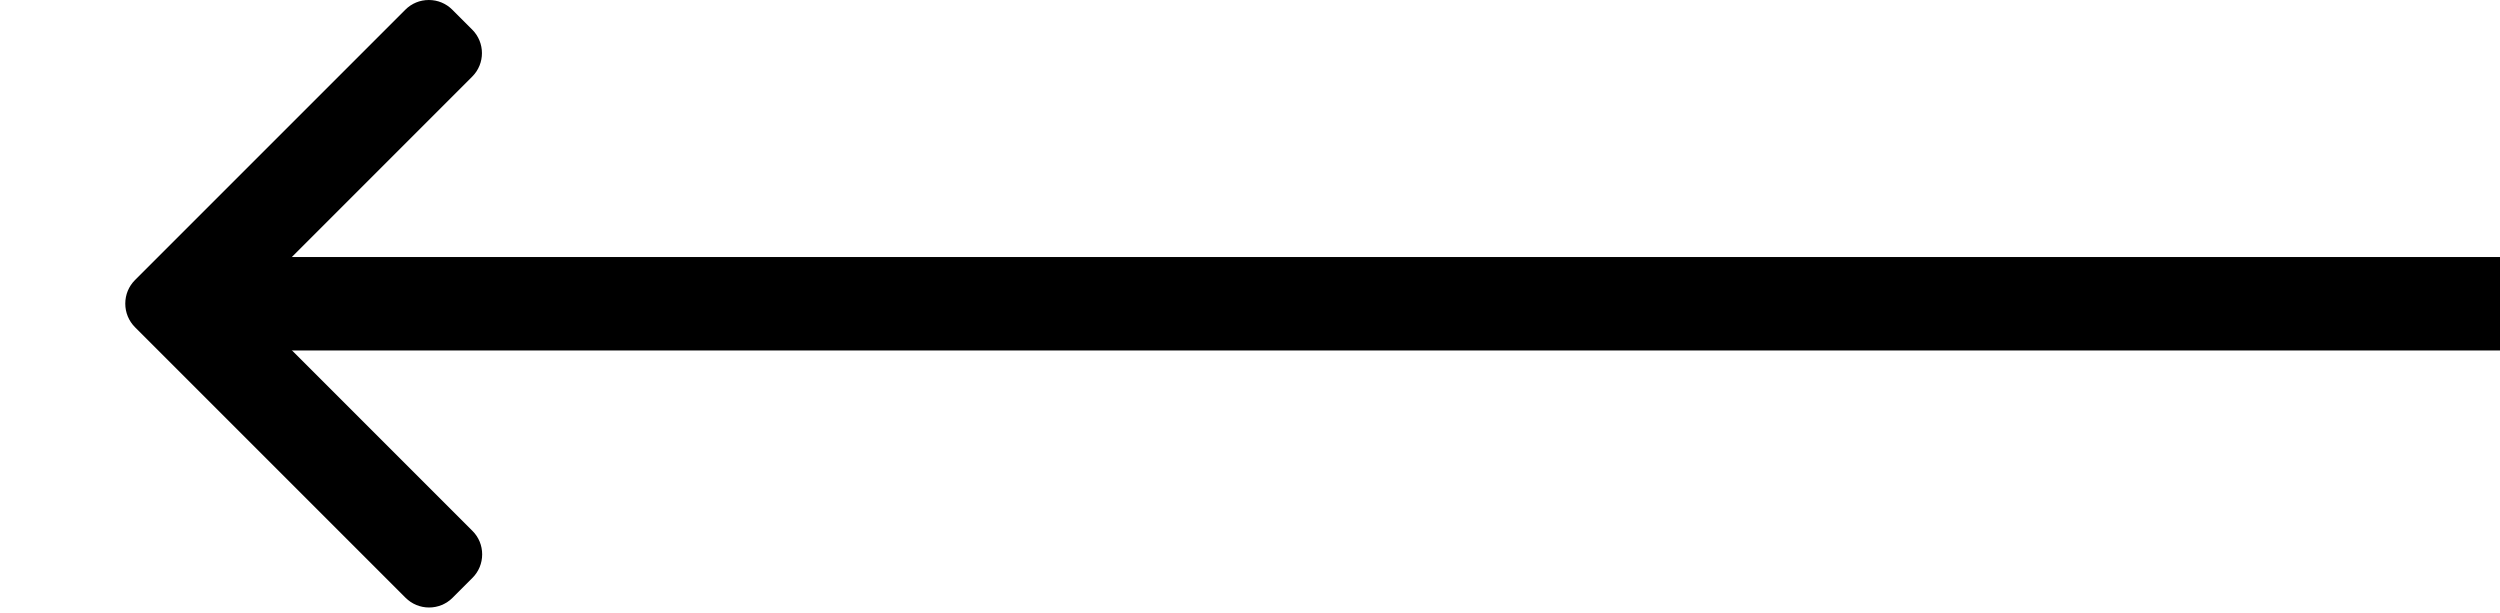 <svg width="53" height="13" viewBox="0 0 53 13" fill="none" xmlns="http://www.w3.org/2000/svg">
<rect x="4.953" y="5.449" width="48.047" height="1.981" fill="black"/>
<g clip-path="url(#clip0)">
<path d="M2.862 5.937L8.593 0.206C8.725 0.073 8.902 0 9.091 0C9.28 0 9.456 0.073 9.589 0.206L10.011 0.628C10.286 0.903 10.286 1.35 10.011 1.624L5.199 6.437L10.016 11.255C10.149 11.387 10.222 11.564 10.222 11.752C10.222 11.941 10.149 12.118 10.016 12.251L9.594 12.673C9.462 12.805 9.285 12.879 9.096 12.879C8.908 12.879 8.731 12.805 8.598 12.673L2.862 6.937C2.729 6.803 2.656 6.626 2.656 6.437C2.656 6.247 2.729 6.07 2.862 5.937Z" fill="black"/>
</g>
<defs>
<clipPath id="clip0">
<rect width="12.879" height="12.879" fill="white" transform="matrix(-1 0 0 1 12.878 0)"/>
</clipPath>
</defs>
</svg>
